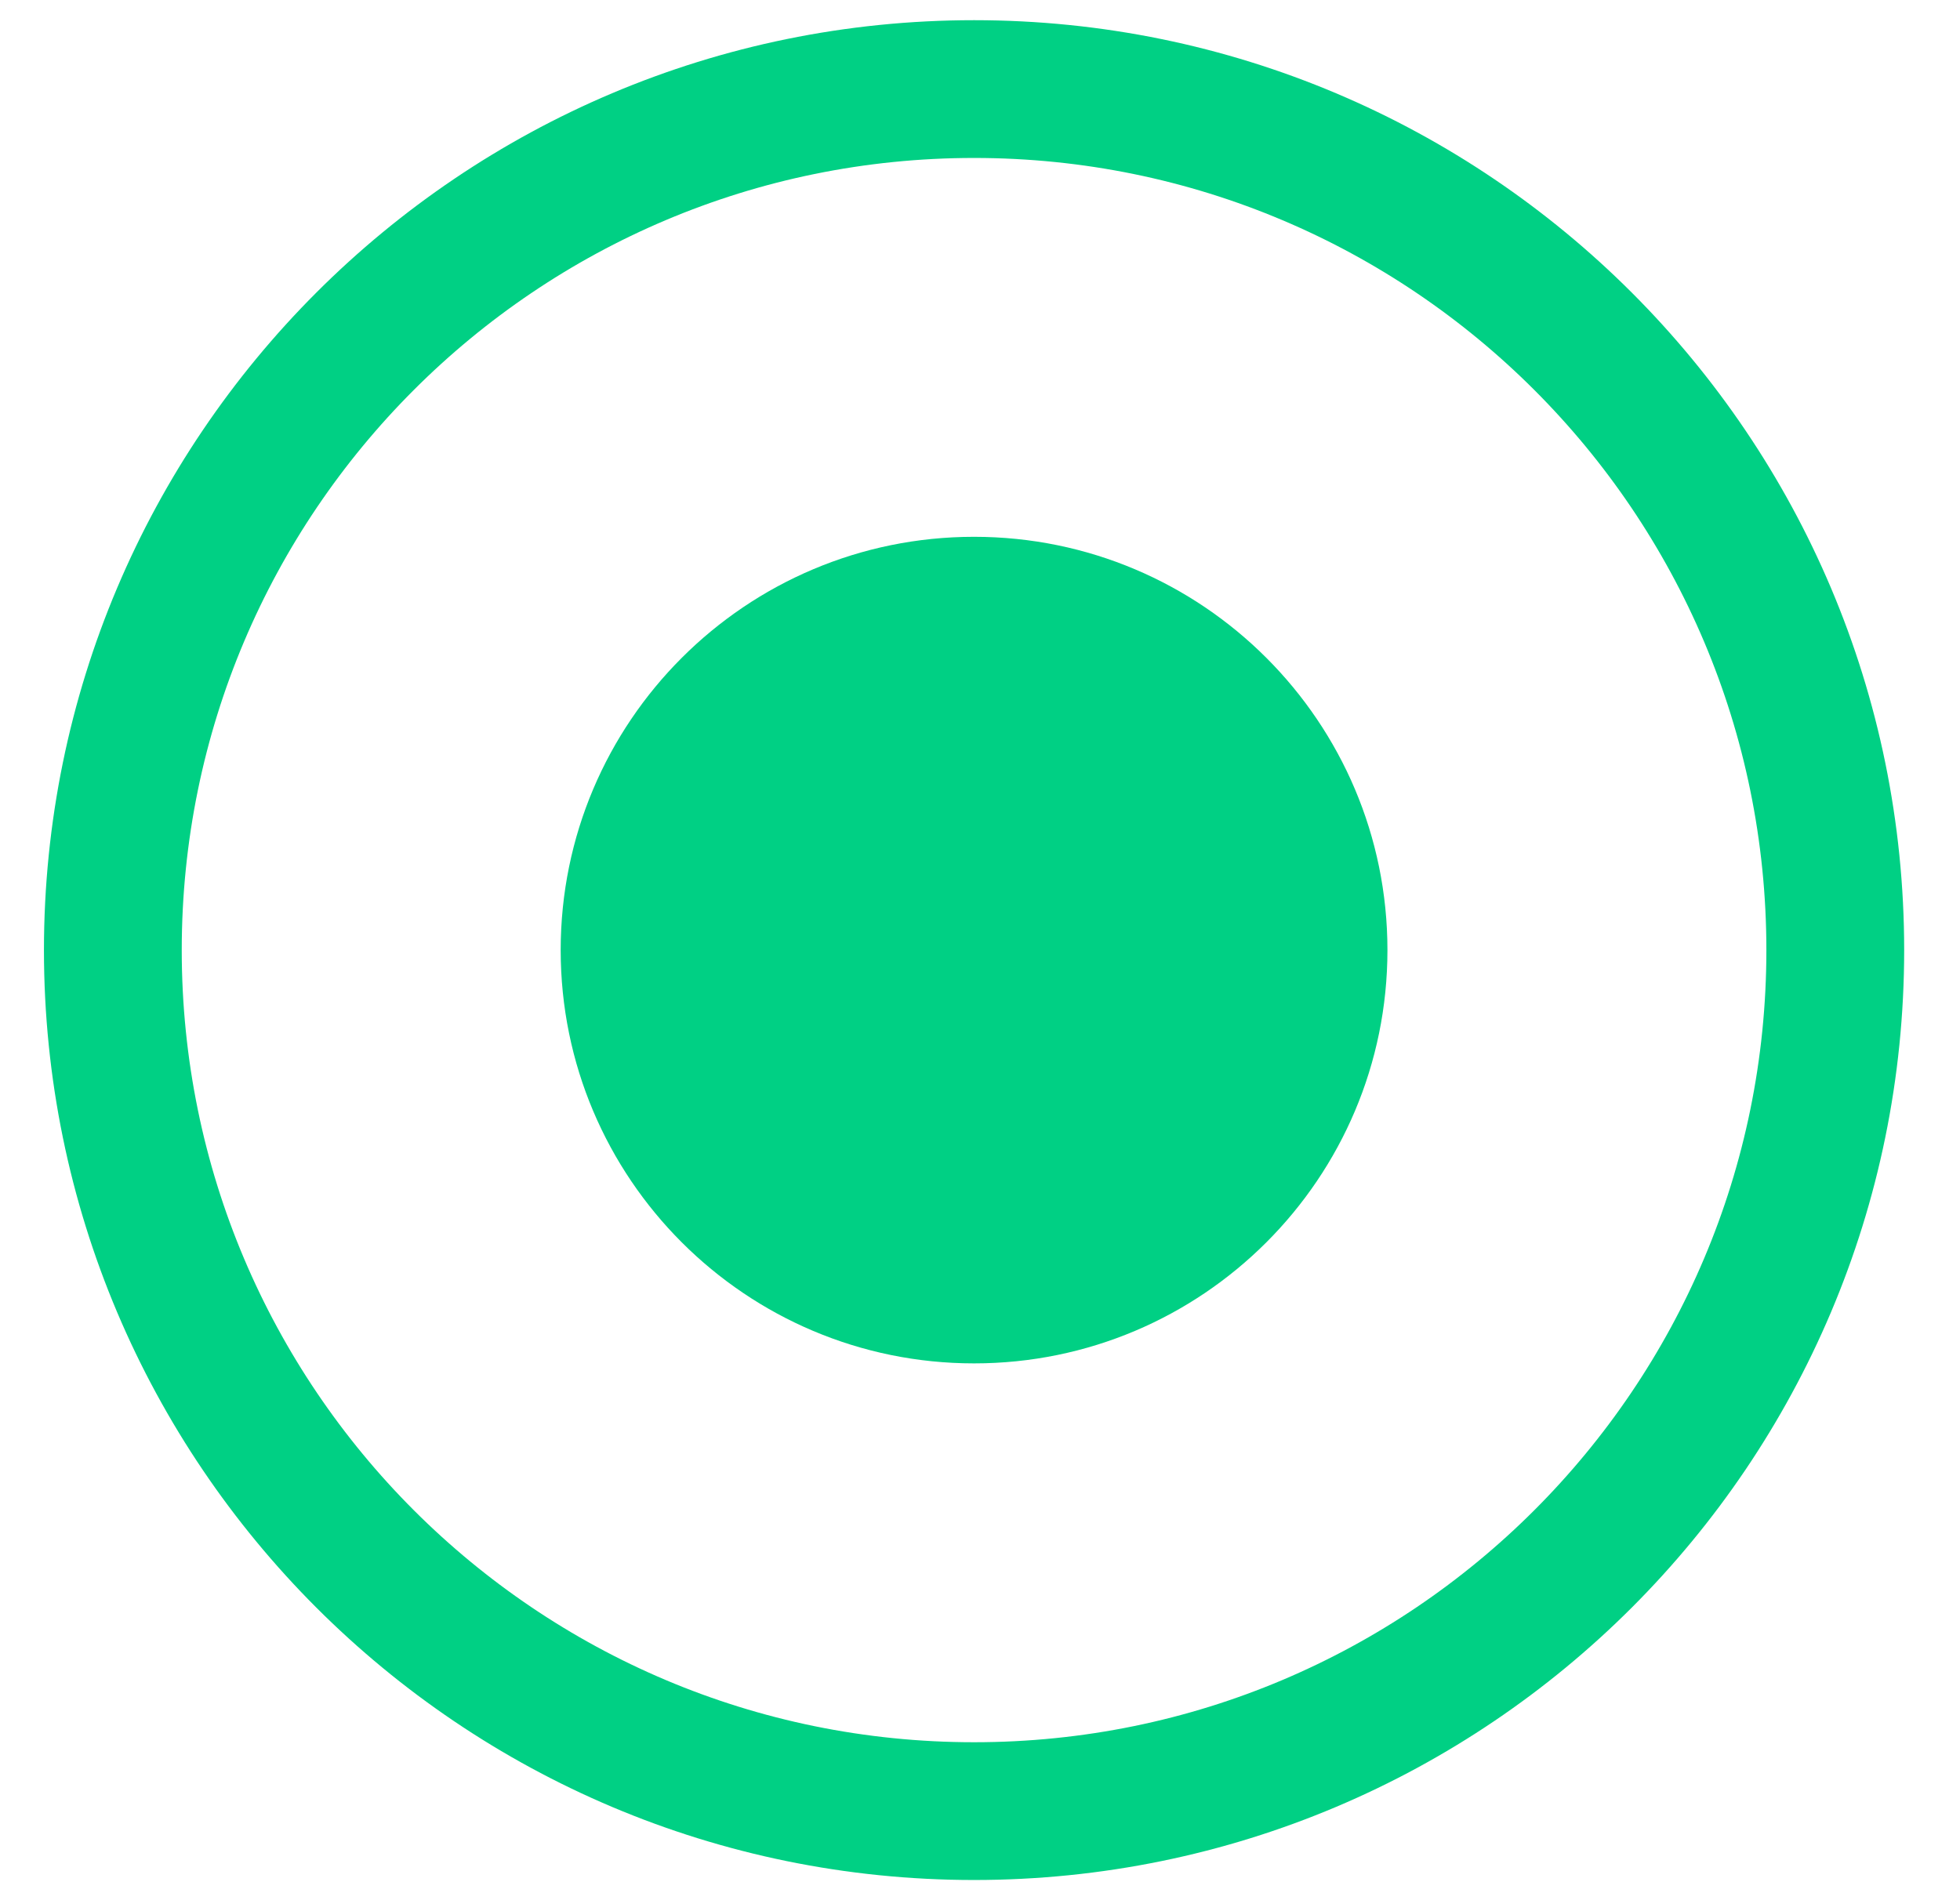 <svg width="33" height="32" viewBox="0 0 33 32" fill="none" xmlns="http://www.w3.org/2000/svg">
<path d="M16.4 30.5C24.408 30.5 30.9 24.008 30.9 16C30.9 7.992 24.408 1.5 16.4 1.5C8.392 1.5 1.9 7.992 1.9 16C1.9 24.008 8.392 30.5 16.4 30.5Z" stroke="#00D084" stroke-width="2.32"/>
<path d="M16.4 22.96C20.244 22.96 23.36 19.844 23.36 16C23.36 12.156 20.244 9.04 16.4 9.04C12.556 9.04 9.44 12.156 9.44 16C9.44 19.844 12.556 22.96 16.4 22.96Z" fill="#00D084"/>
</svg>
